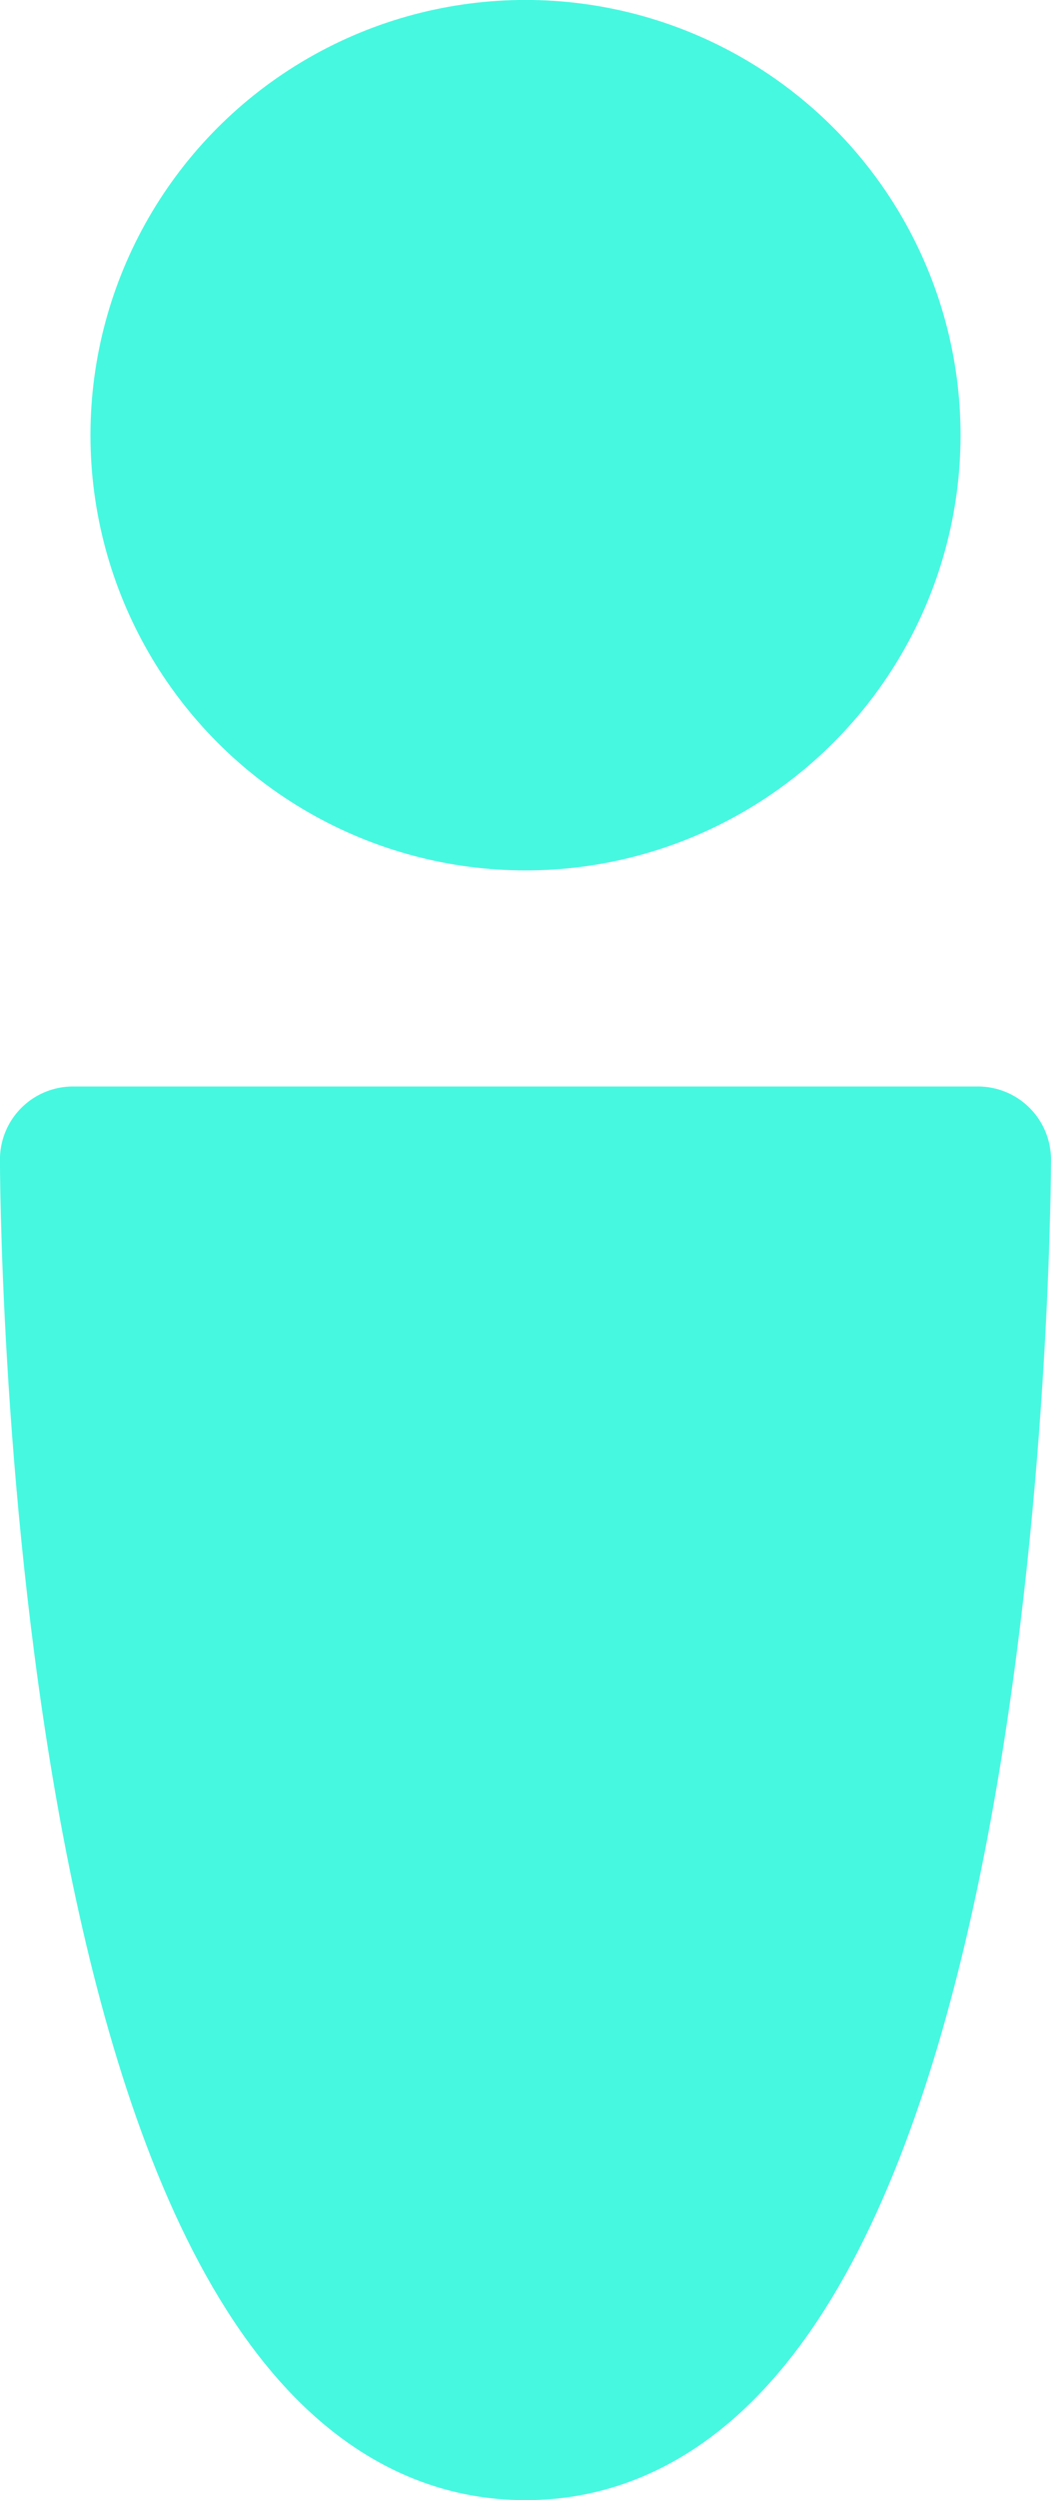 <svg xmlns="http://www.w3.org/2000/svg" width="10.286" height="24.457" viewBox="0 0 10.286 24.457">
  <g id="Group_128" data-name="Group 128" transform="translate(-876.473 -387.687)">
    <ellipse id="Ellipse_49" data-name="Ellipse 49" cx="3.543" cy="3.543" rx="3.543" ry="3.543" transform="translate(878.073 388.401)" fill="#46f8e0" stroke="#46f8e0" stroke-linecap="round" stroke-linejoin="round" stroke-width="1.429"/>
    <path id="Path_13162" data-name="Path 13162" d="M5.143,21.686c-4.429,0-4.429-12.4-4.429-12.4H9.571S9.571,21.686,5.143,21.686Z" transform="translate(876.473 389.744)" fill="#46f8e0" stroke="#46f8e0" stroke-linecap="round" stroke-linejoin="round" stroke-width="1.429"/>
  </g>
</svg>
